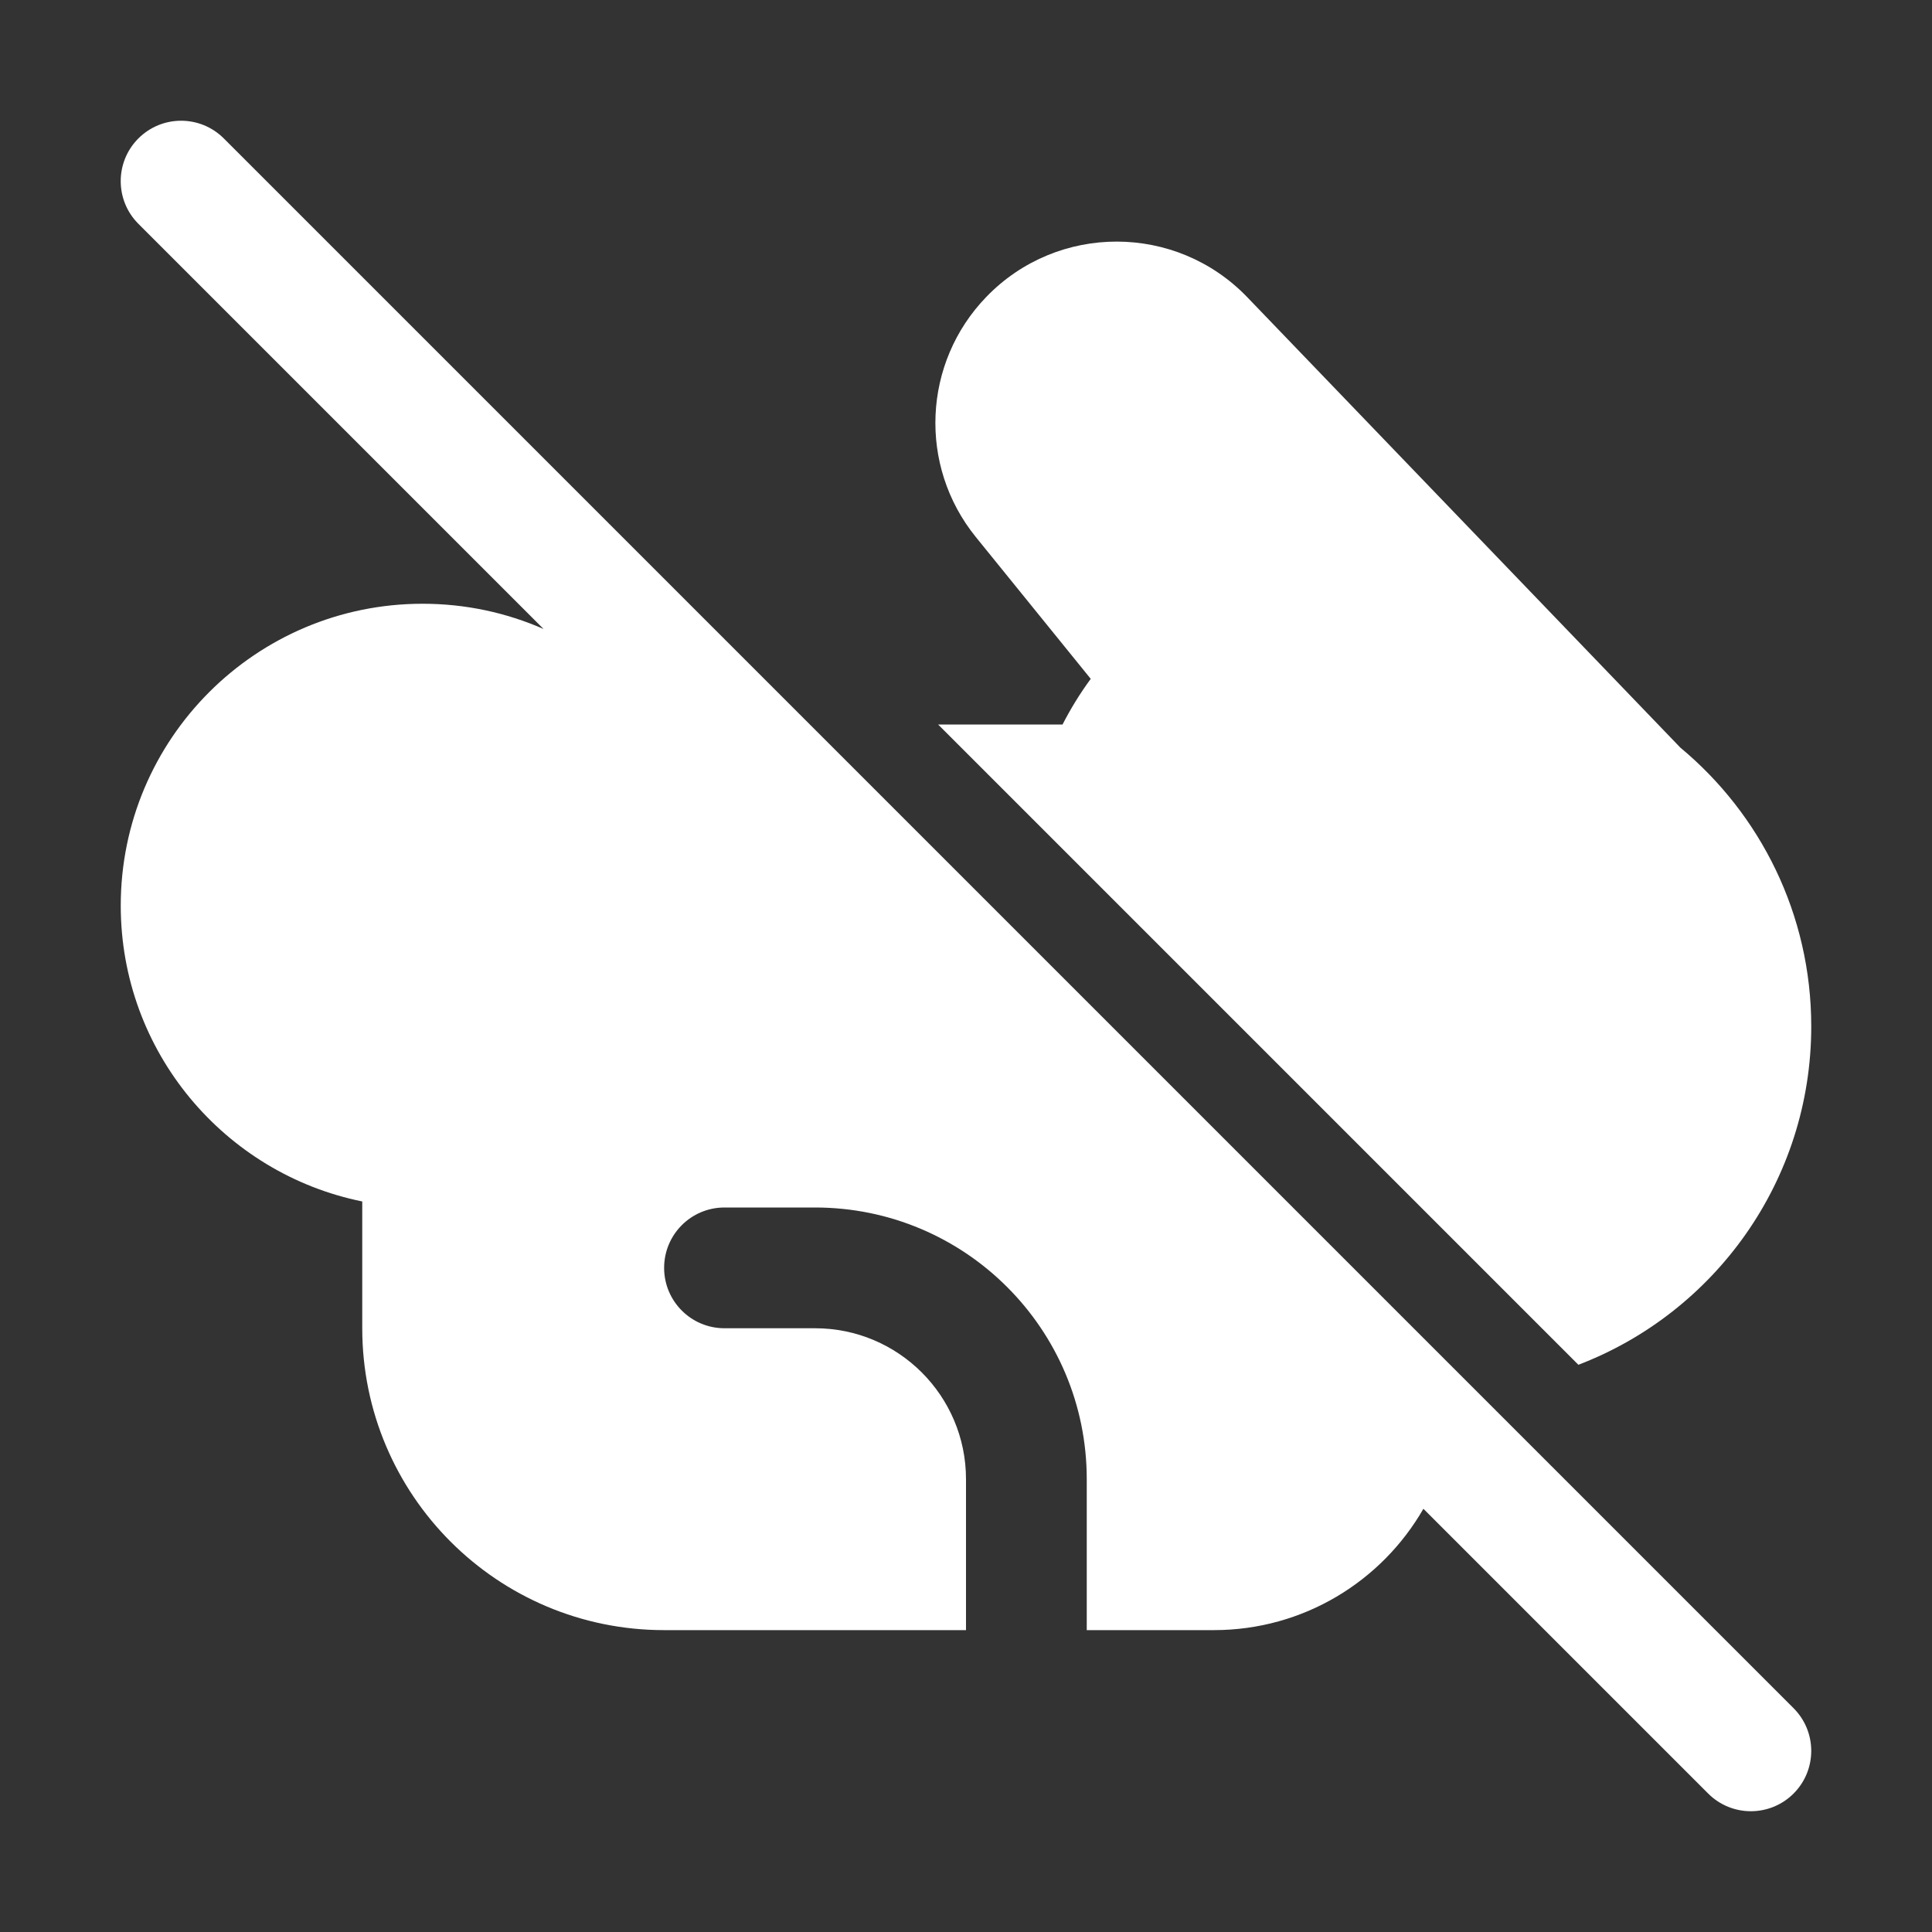<svg width="32" height="32" viewBox="0 0 32 32" fill="none" xmlns="http://www.w3.org/2000/svg">
<rect x="0" y="0" width="32" height="32" fill="#333333" stroke="none"/>
<path d="M23.576 24.99L28.293 29.707C28.683 30.097 29.316 30.097 29.707 29.707C30.098 29.316 30.097 28.683 29.707 28.293L3.707 2.293C3.316 1.902 2.683 1.902 2.292 2.293C1.902 2.683 1.902 3.317 2.292 3.707L9.003 10.418C8.39 10.149 7.712 10 7 10C4.238 10 2 12.239 2 15C2 17.419 3.718 19.437 6 19.9V22C6 24.762 8.238 27 11 27H16V24.5C16 23.119 14.88 22 13.5 22H12C11.447 22 11 21.552 11 21C11 20.447 11.447 20 12 20H13.5C15.985 20 18 22.014 18 24.5V27L20.105 27C21.59 27 22.886 26.191 23.576 24.99ZM30 17C30 19.558 28.398 21.743 26.143 22.605L15.538 12H17.599C17.735 11.735 17.891 11.482 18.066 11.244L16.162 8.894C15.207 7.715 15.282 6.008 16.337 4.917C17.519 3.694 19.48 3.697 20.659 4.923L27.832 12.383C29.155 13.482 30 15.143 30 17Z" fill="#ffffff"/>
</svg>

